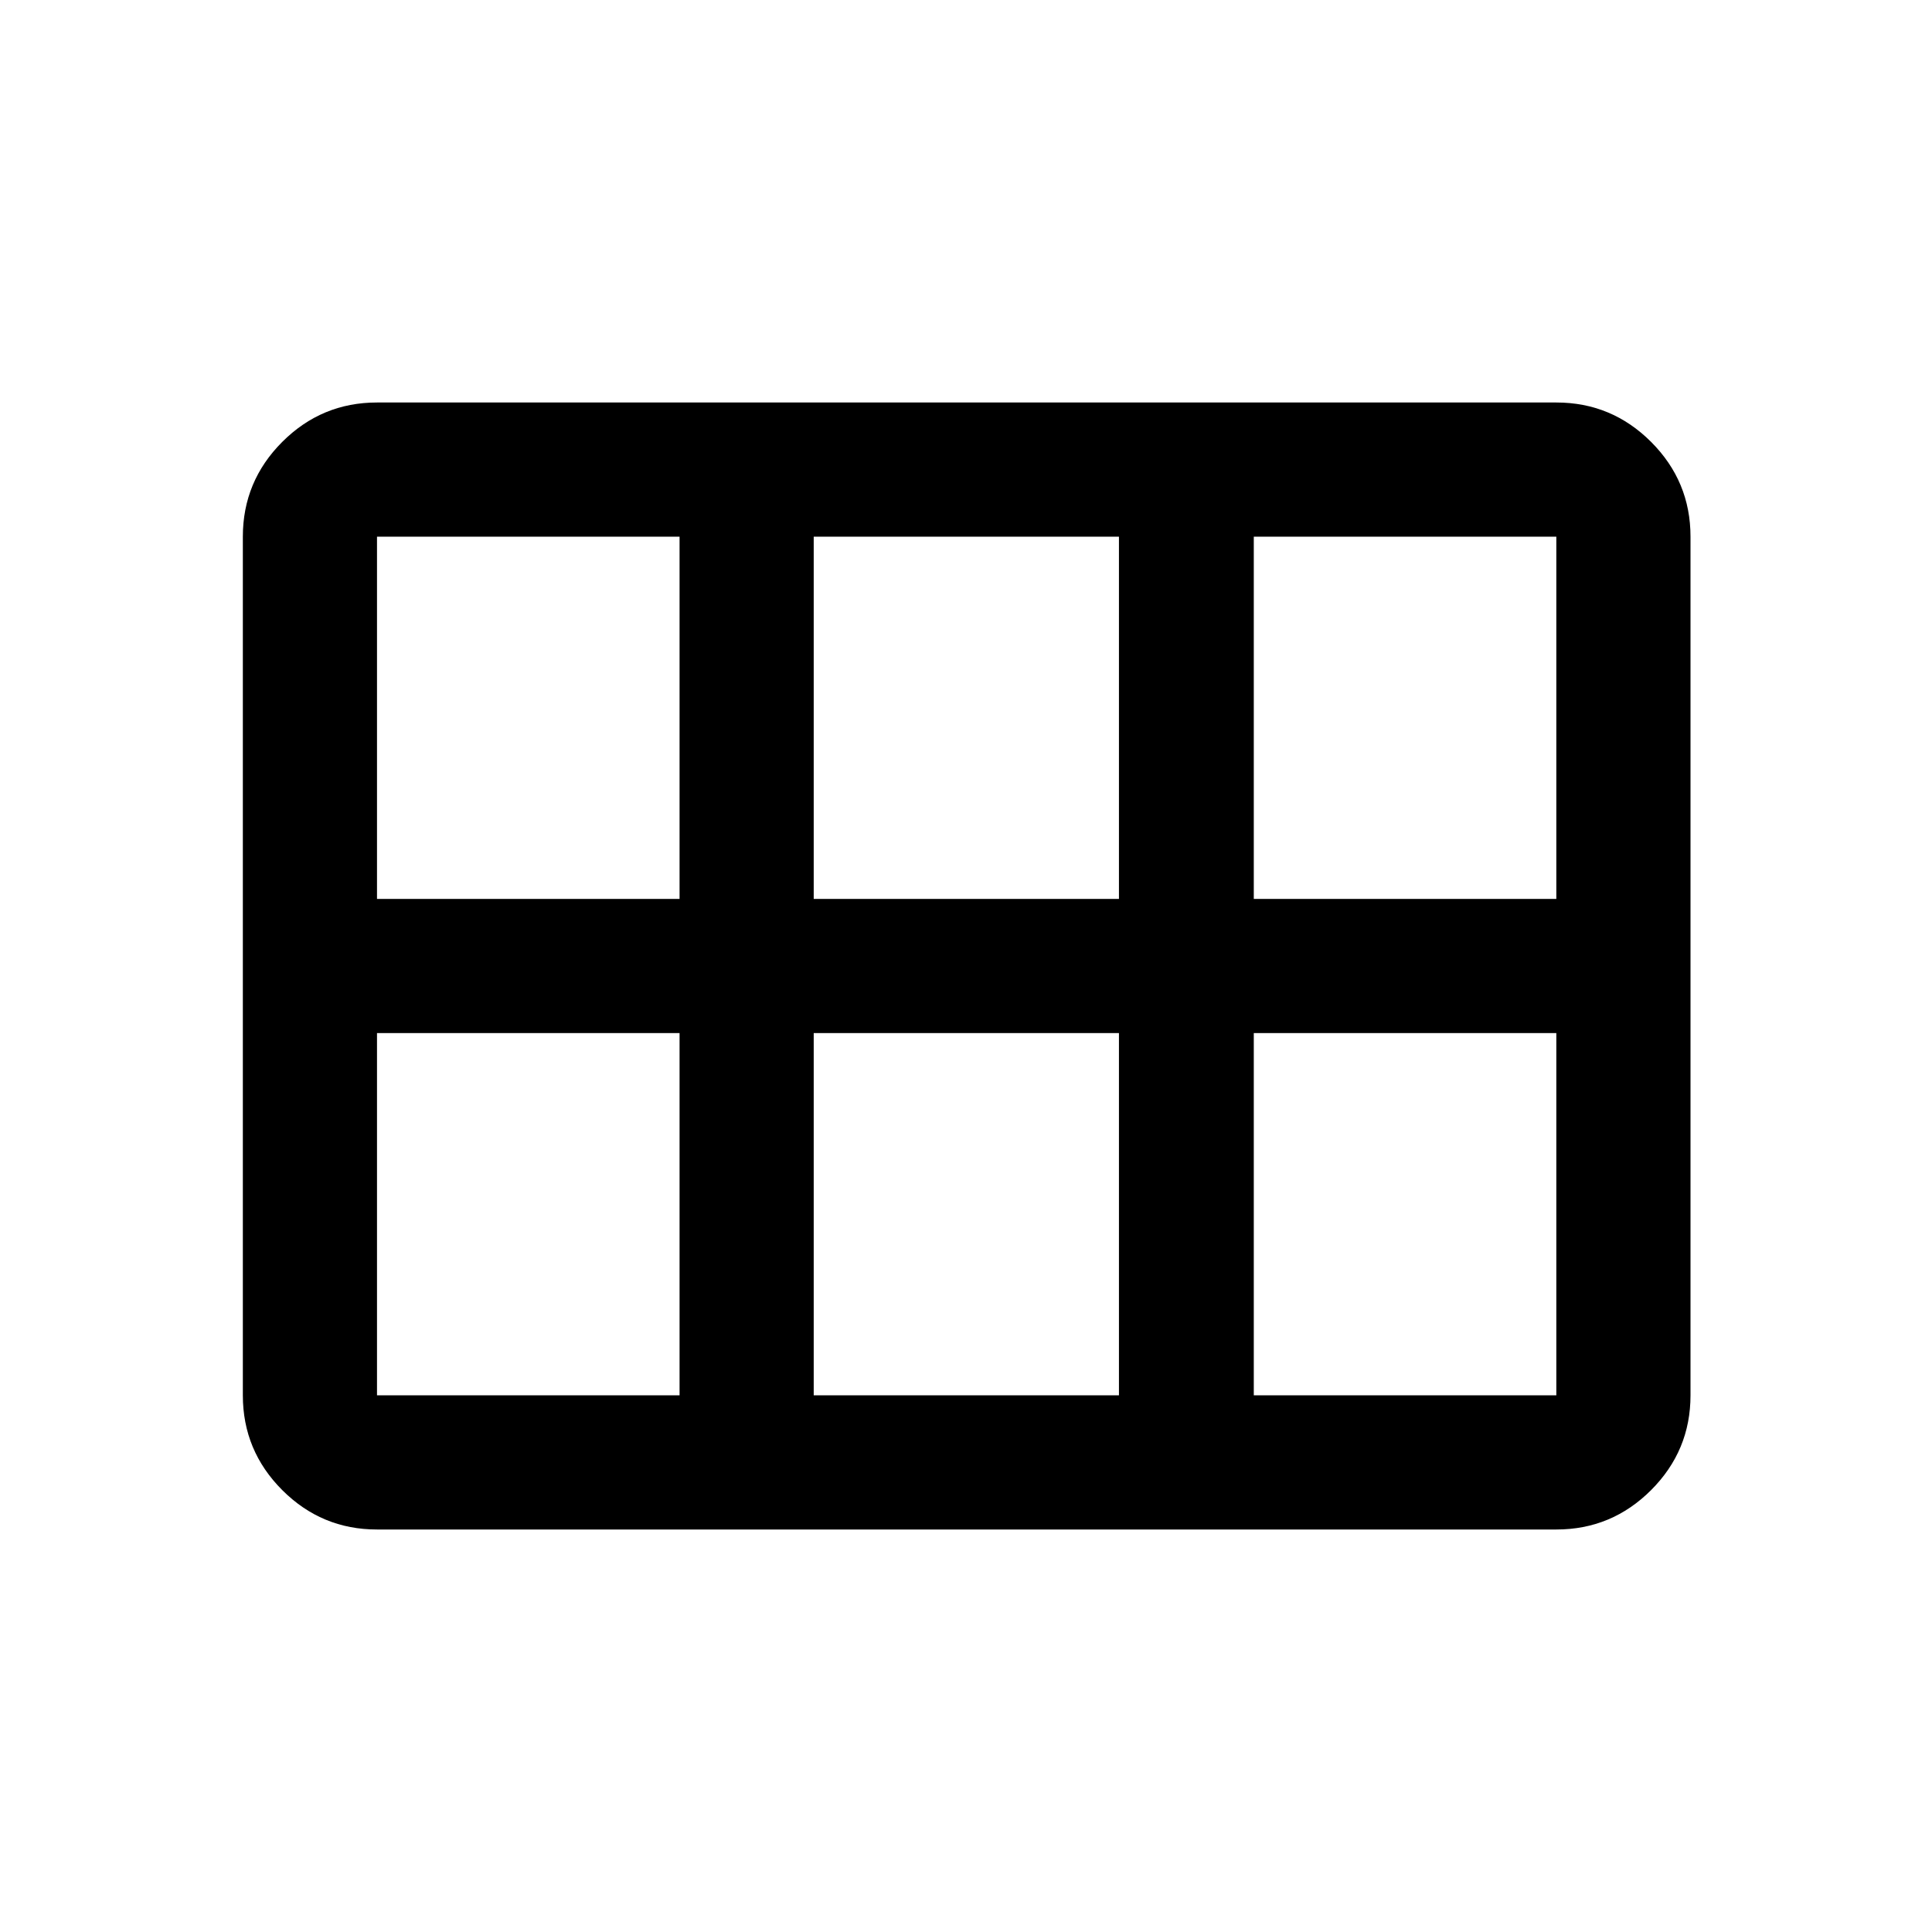 <svg xmlns="http://www.w3.org/2000/svg" viewBox="0 -960 960 960" width="32" height="32"><path d="M623-513.33h150.33v-180H623v180Zm-218.67 0H556v-180H404.33v180Zm-217 0h150.34v-180H187.33v180Zm0 246.66h150.34v-180H187.33v180Zm217 0H556v-180H404.33v180Zm218.67 0h150.33v-180H623v180Zm-502.33 0v-426.66q0-27.5 19.58-47.09Q159.83-760 187.33-760h586q27.5 0 47.09 19.58Q840-720.83 840-693.33v426.66q0 27.5-19.58 47.09Q800.83-200 773.33-200h-586q-27.5 0-47.08-19.58-19.58-19.59-19.58-47.09Z"/></svg>